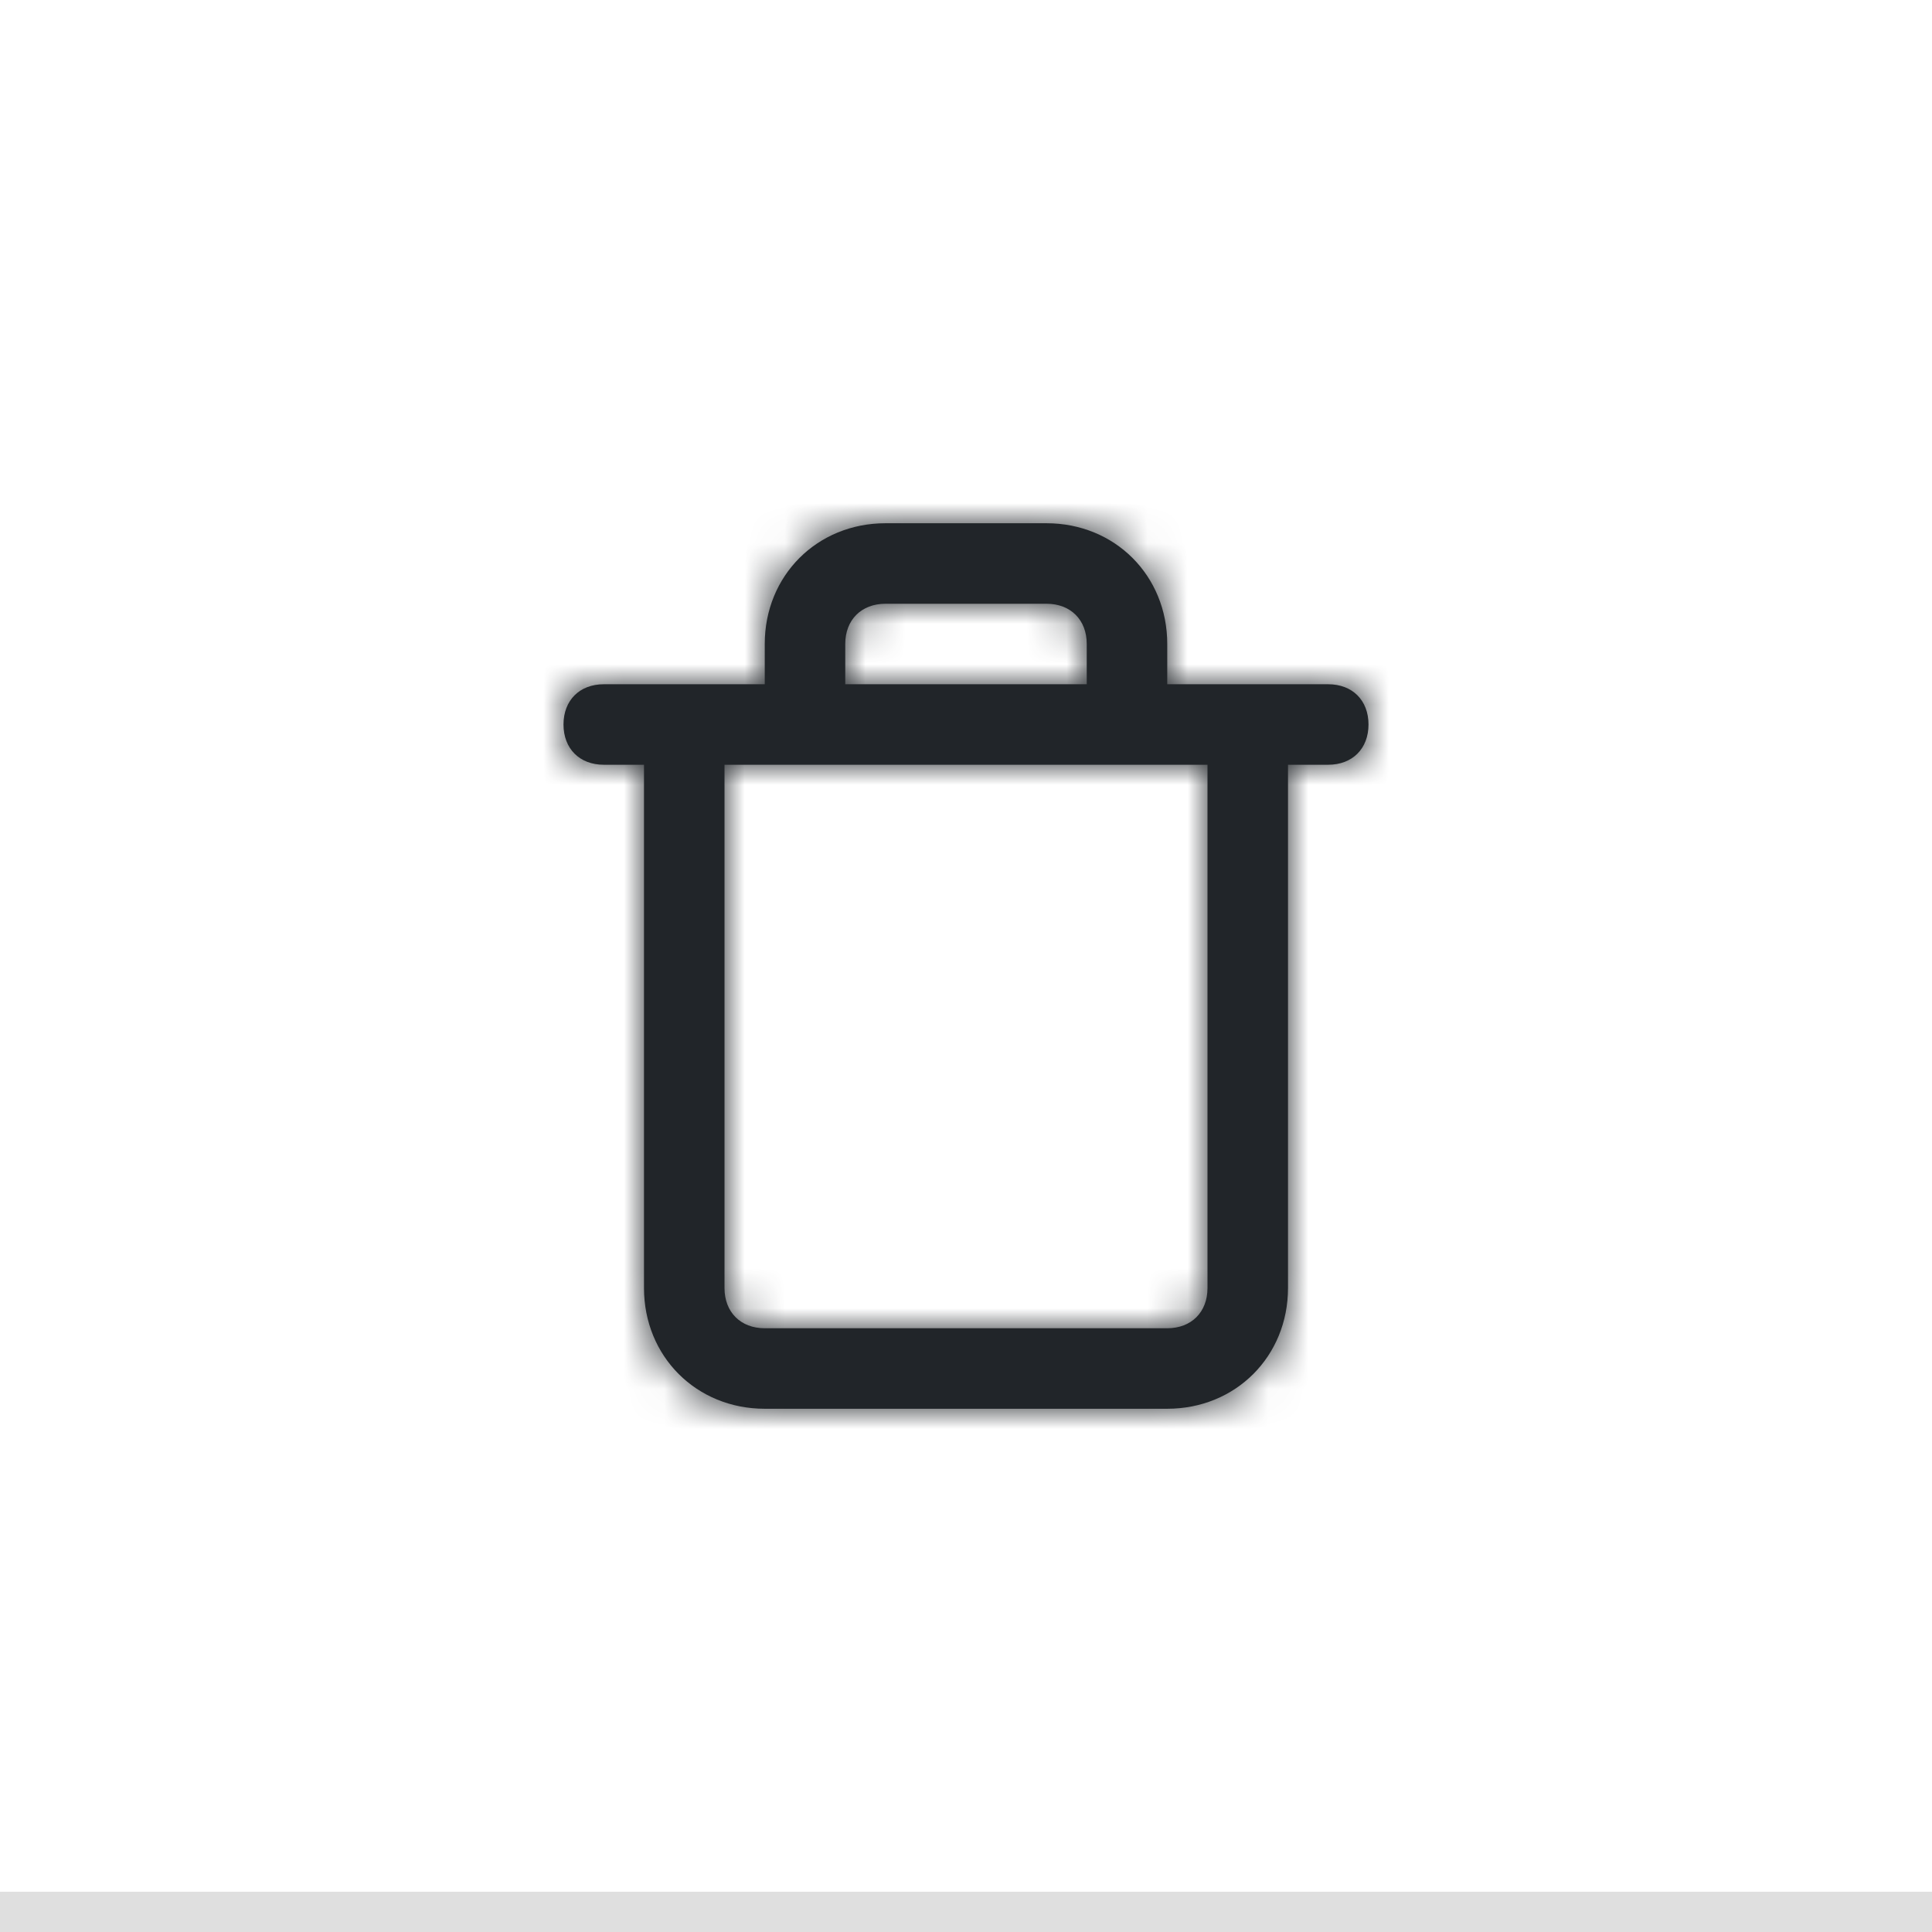 <svg width="48" height="48" viewBox="0 0 48 48" fill="none" xmlns="http://www.w3.org/2000/svg">
<rect width="48" height="48" fill="white"/>
<rect y="47" width="48" height="1" fill="#DFDFDF"/>
<path fill-rule="evenodd" clip-rule="evenodd" d="M33 17H29V16C29 14.3 27.7 13 26 13H22C20.3 13 19 14.3 19 16V17H15C14.4 17 14 17.4 14 18C14 18.6 14.4 19 15 19H16V32C16 33.7 17.3 35 19 35H29C30.7 35 32 33.7 32 32V19H33C33.6 19 34 18.6 34 18C34 17.4 33.6 17 33 17ZM21 16C21 15.4 21.4 15 22 15H26C26.6 15 27 15.4 27 16V17H21V16ZM29 33C29.6 33 30 32.6 30 32V19H18V32C18 32.6 18.4 33 19 33H29Z" fill="#212529"/>
<mask id="mask0_13_526" style="mask-type:alpha" maskUnits="userSpaceOnUse" x="14" y="13" width="20" height="22">
<path fill-rule="evenodd" clip-rule="evenodd" d="M33 17H29V16C29 14.3 27.7 13 26 13H22C20.3 13 19 14.3 19 16V17H15C14.4 17 14 17.4 14 18C14 18.6 14.4 19 15 19H16V32C16 33.7 17.3 35 19 35H29C30.7 35 32 33.7 32 32V19H33C33.6 19 34 18.6 34 18C34 17.4 33.6 17 33 17ZM21 16C21 15.4 21.4 15 22 15H26C26.6 15 27 15.4 27 16V17H21V16ZM29 33C29.6 33 30 32.6 30 32V19H18V32C18 32.6 18.4 33 19 33H29Z" fill="white"/>
</mask>
<g mask="url(#mask0_13_526)">
<path fill-rule="evenodd" clip-rule="evenodd" d="M12 12H36V36H12V12Z" fill="#212529"/>
</g>
</svg>
